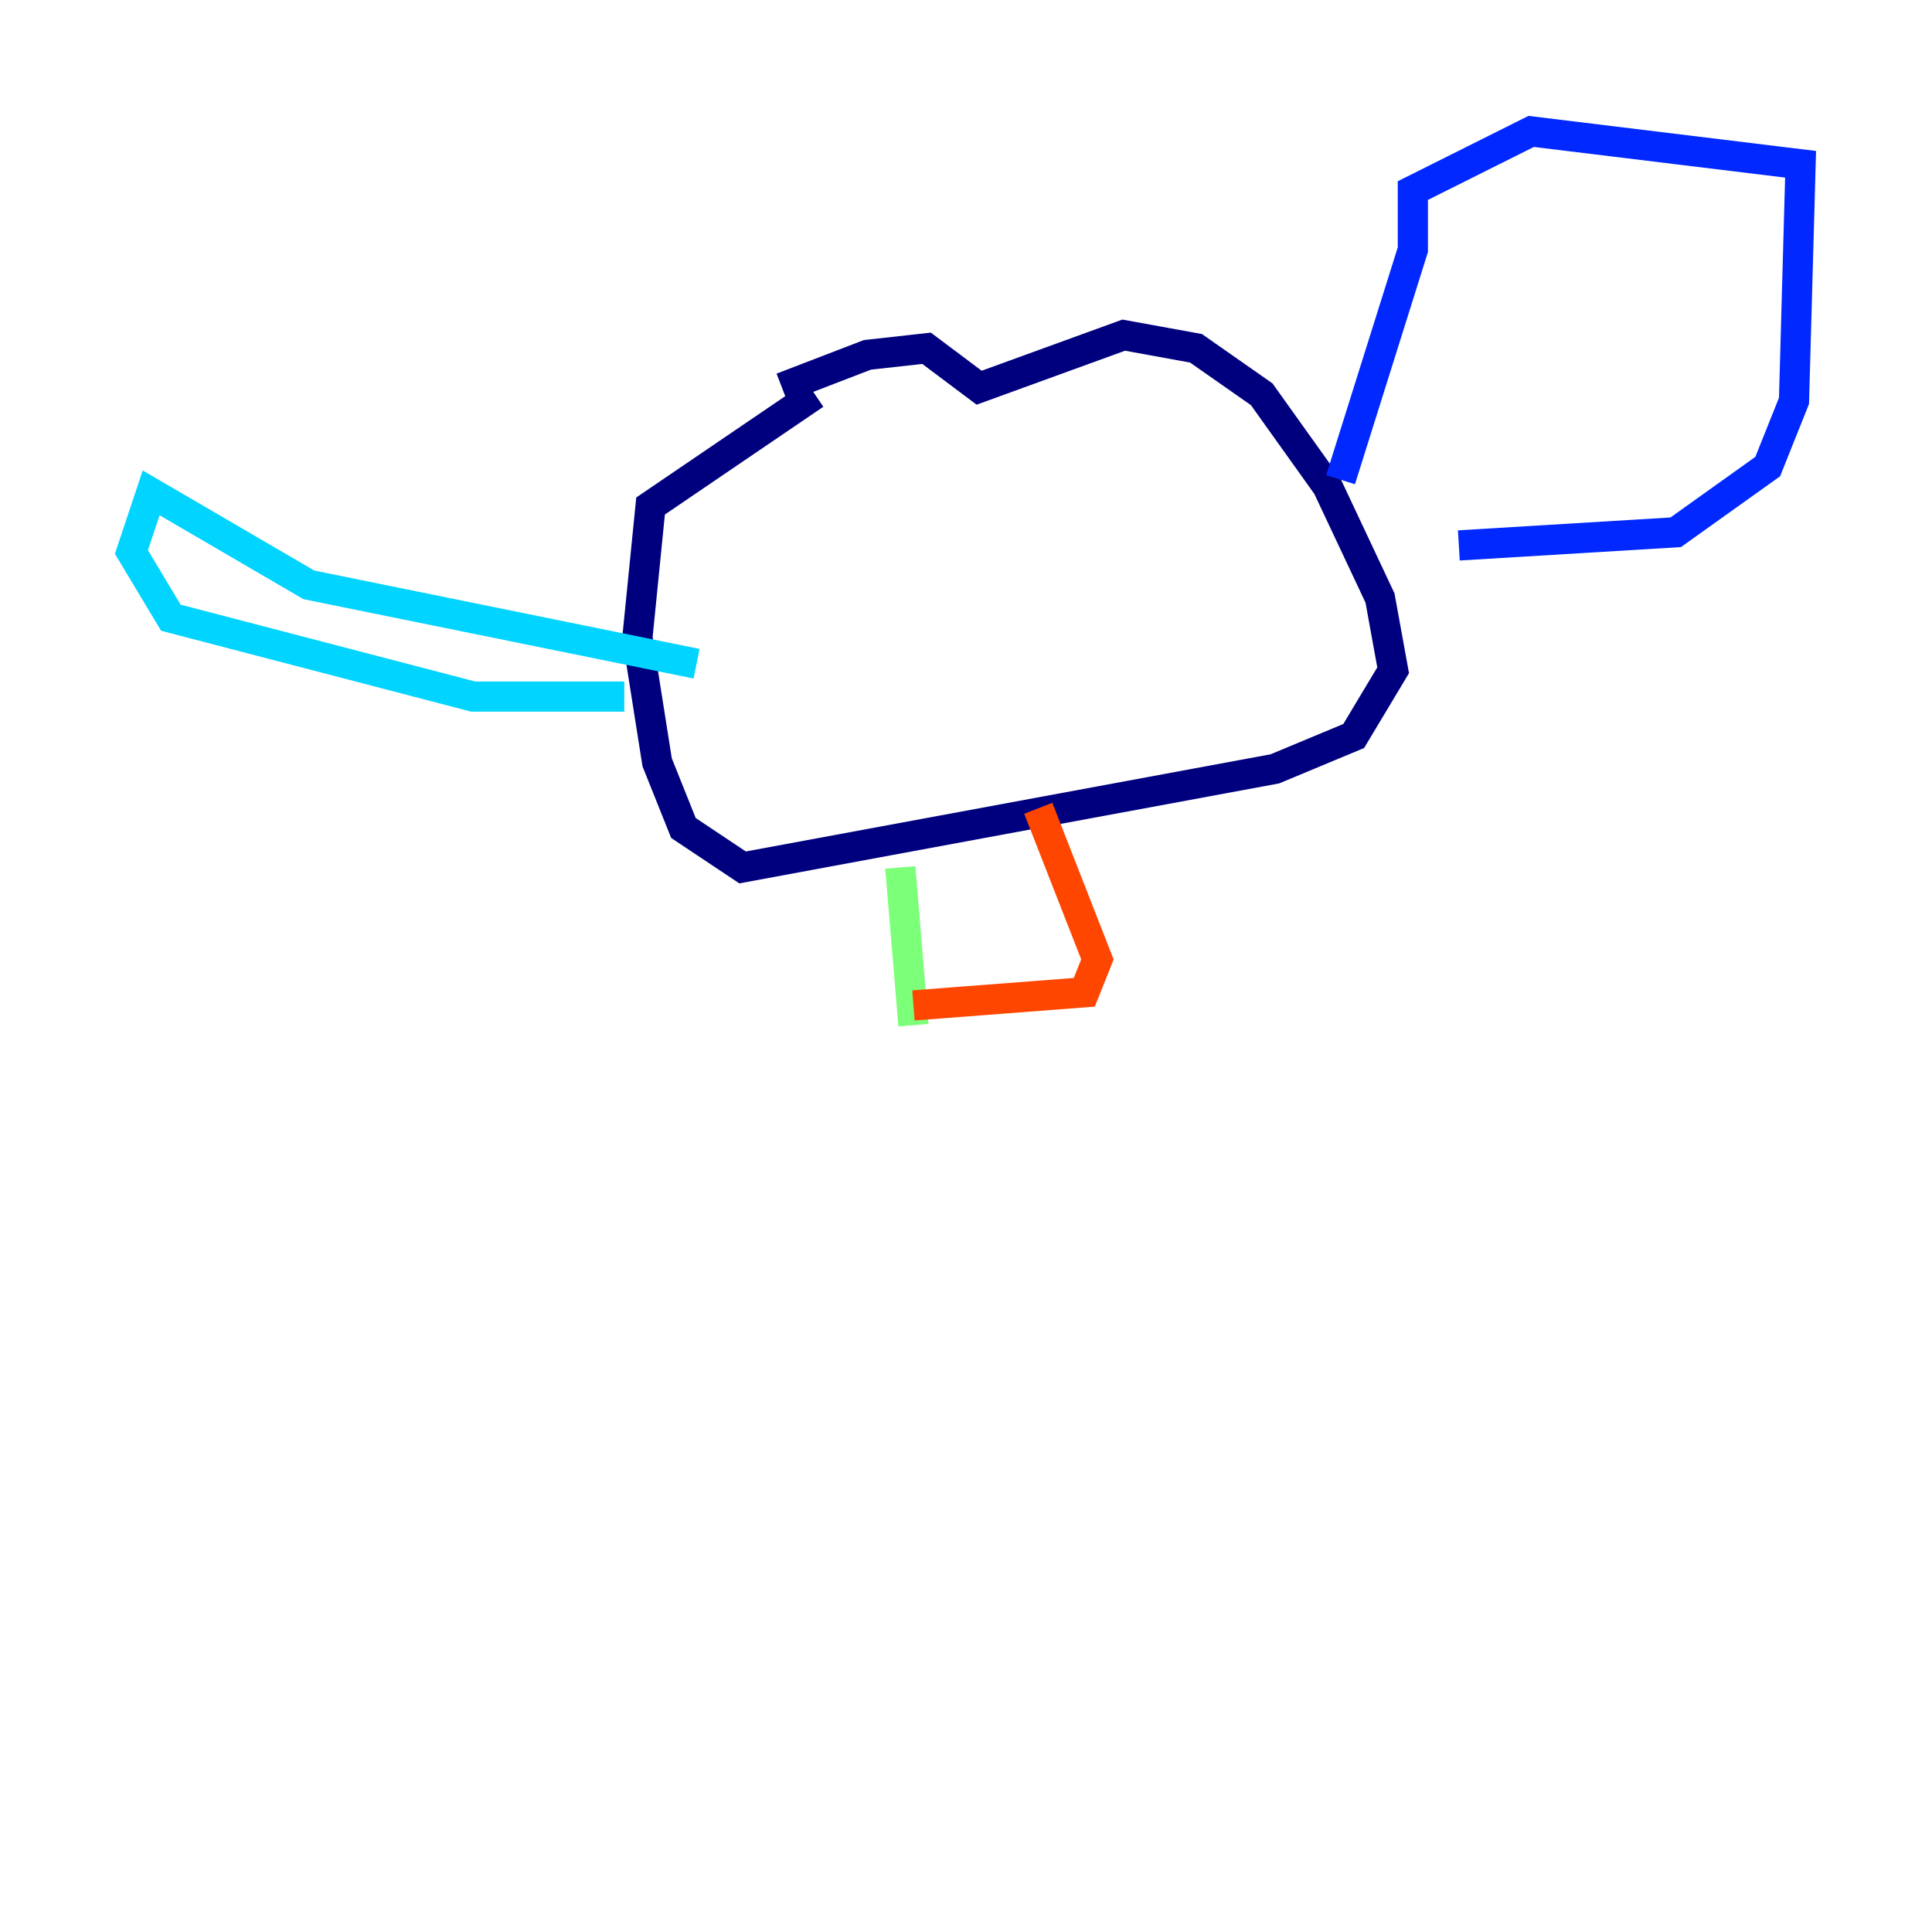 <?xml version="1.0" encoding="utf-8" ?>
<svg baseProfile="tiny" height="128" version="1.2" viewBox="0,0,128,128" width="128" xmlns="http://www.w3.org/2000/svg" xmlns:ev="http://www.w3.org/2001/xml-events" xmlns:xlink="http://www.w3.org/1999/xlink"><defs /><polyline fill="none" points="53.986,26.122 43.102,33.524 42.231,42.231 43.537,50.503 45.279,54.857 49.197,57.469 84.463,50.939 89.687,48.762 92.299,44.408 91.429,39.619 87.946,32.218 83.592,26.122 79.238,23.075 74.449,22.204 64.871,25.687 61.388,23.075 57.469,23.51 51.809,25.687" stroke="#00007f" stroke-width="2" /><polyline fill="none" points="88.816,31.782 93.605,16.544 93.605,12.626 101.442,8.707 119.293,10.884 118.857,26.558 117.116,30.912 111.02,35.265 96.653,36.136" stroke="#0028ff" stroke-width="2" /><polyline fill="none" points="46.15,43.973 20.463,38.748 10.014,32.653 8.707,36.571 11.32,40.925 31.347,46.15 41.361,46.15" stroke="#00d4ff" stroke-width="2" /><polyline fill="none" points="59.646,57.469 60.517,67.918" stroke="#7cff79" stroke-width="2" /><polyline fill="none" points="60.517,66.612 60.517,66.612" stroke="#ffe500" stroke-width="2" /><polyline fill="none" points="60.517,66.612 71.837,65.742 72.707,63.565 68.789,53.551" stroke="#ff4600" stroke-width="2" /><polyline fill="none" points="82.286,54.422 82.286,54.422" stroke="#7f0000" stroke-width="2" /></svg>